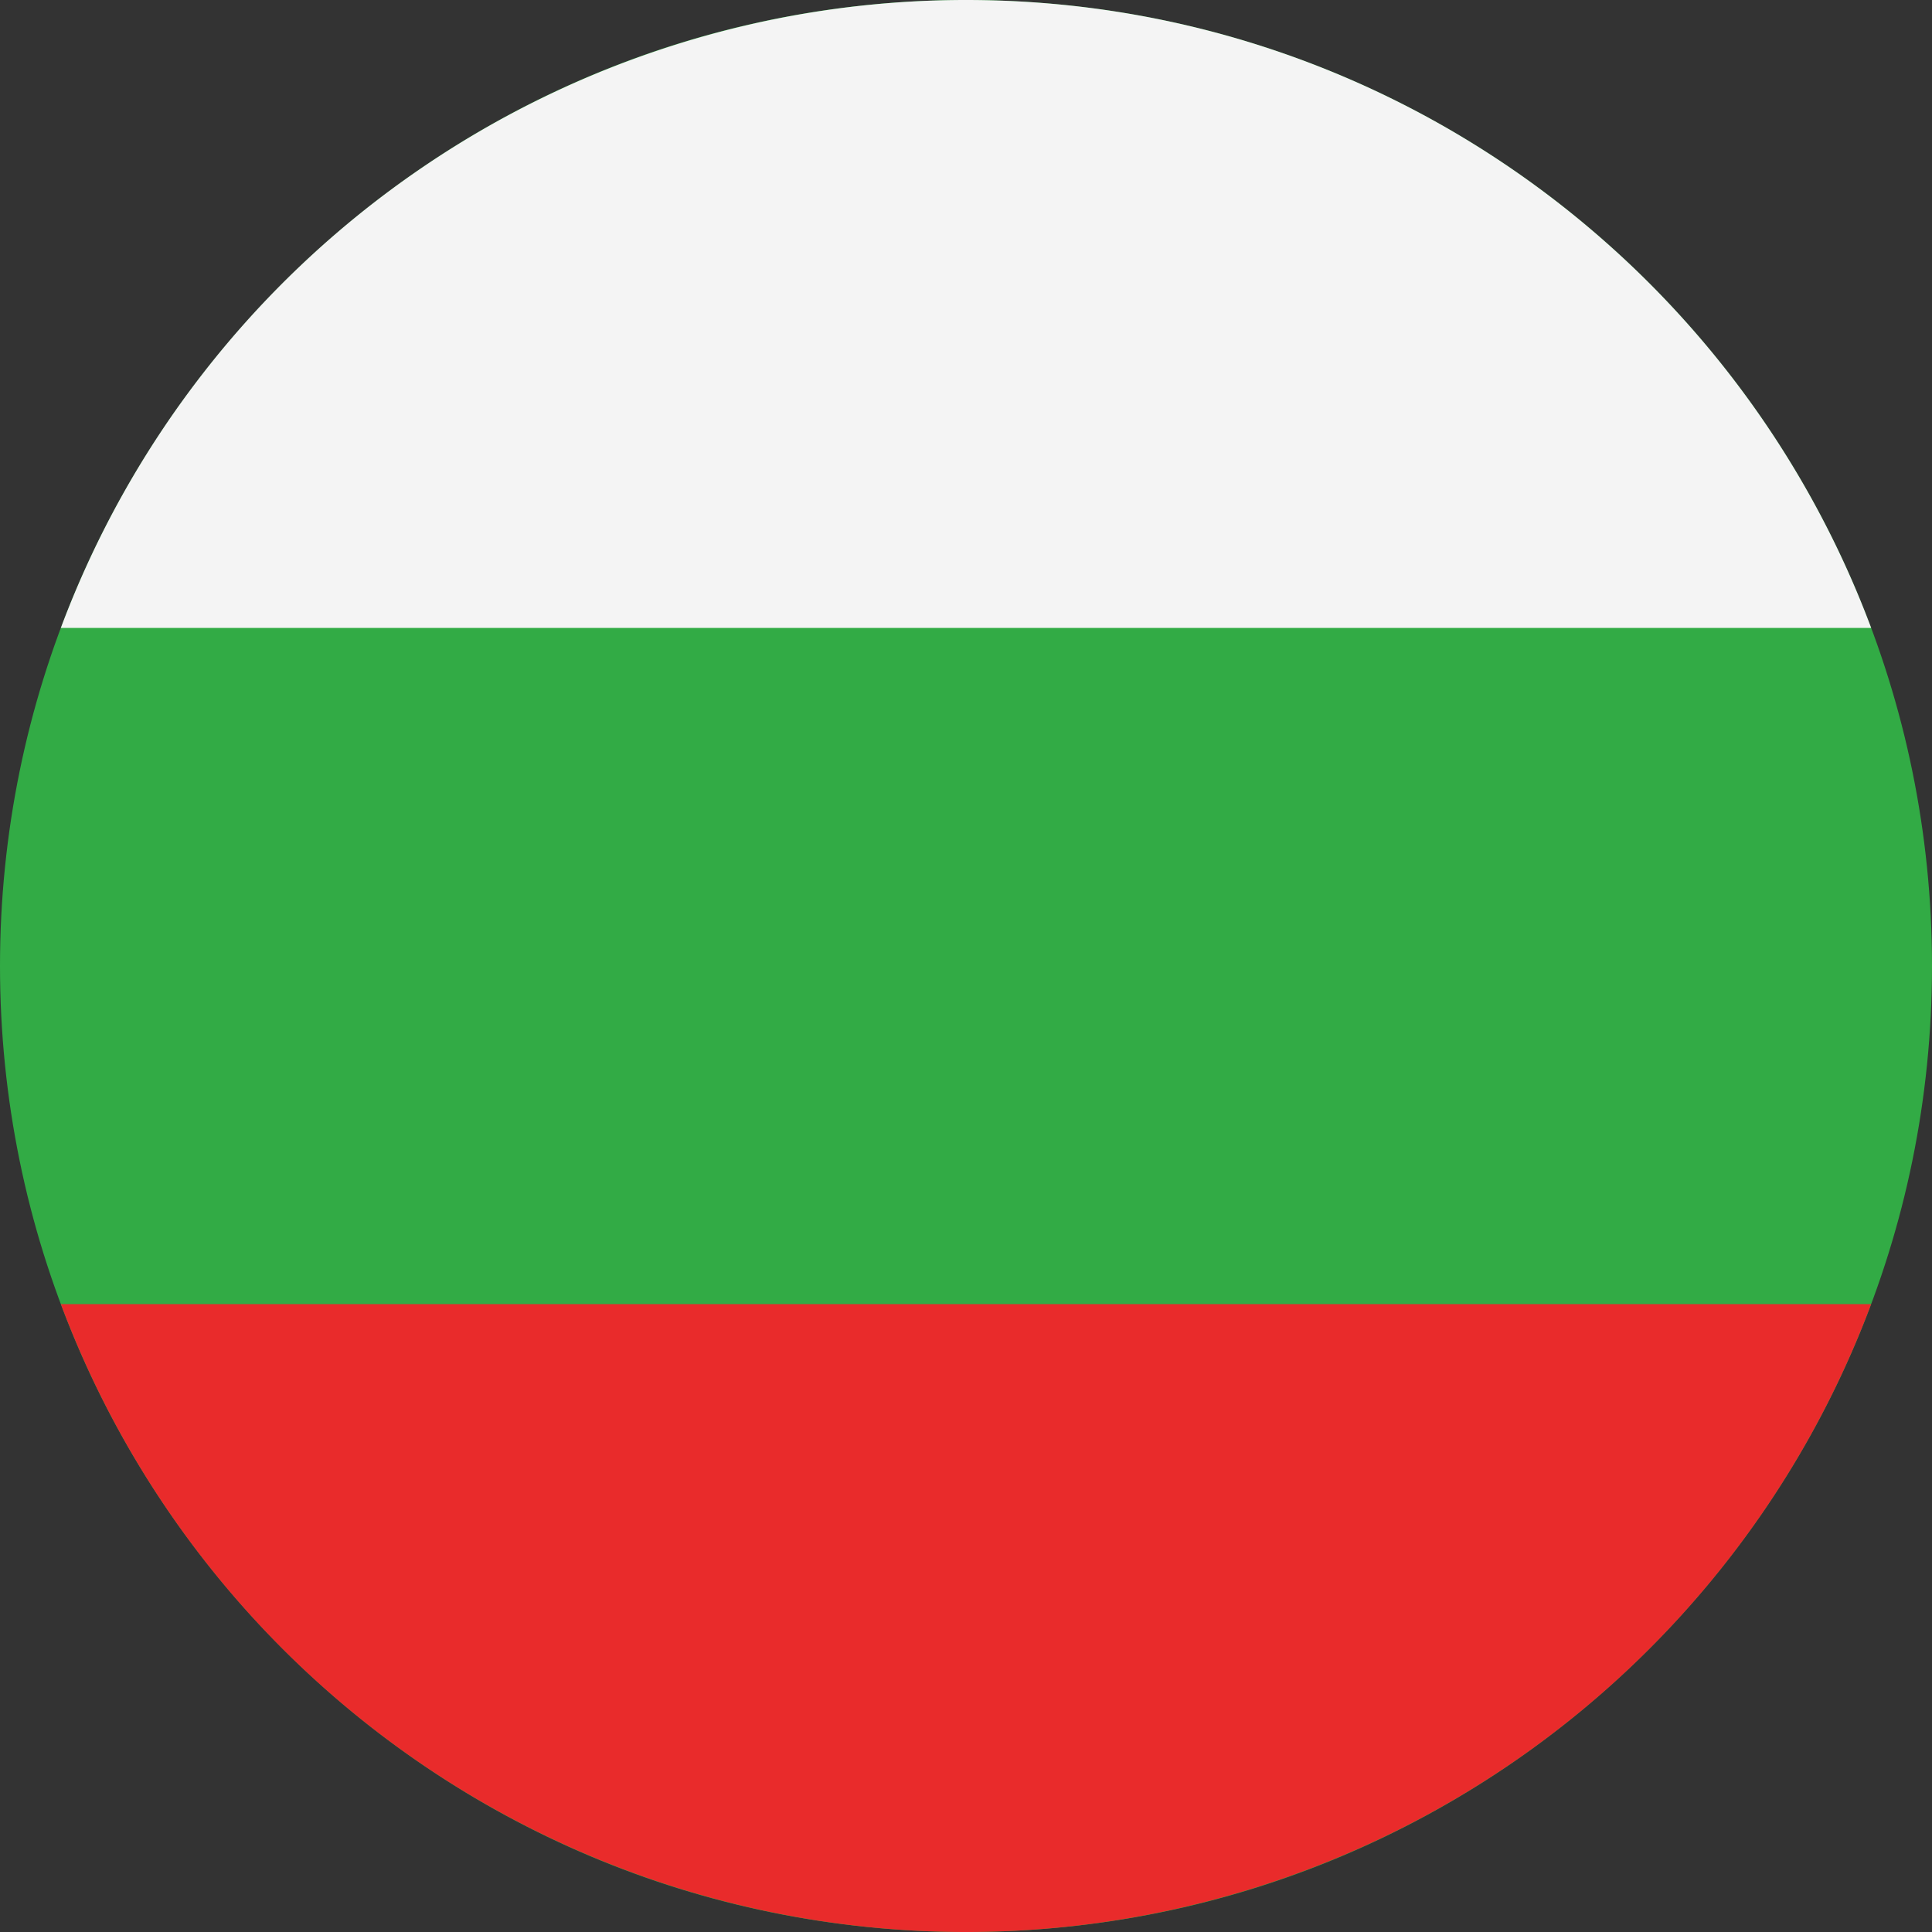 <svg width="20" height="20" fill="none" xmlns="http://www.w3.org/2000/svg"><rect width="100%" height="100%" fill="#333333" stroke="none"/><path fill-rule="evenodd" clip-rule="evenodd" d="M10 0c5.523 0 10 4.477 10 10s-4.477 10-10 10S0 15.523 0 10 4.477 0 10 0z" fill="#32AB45"/><path fill-rule="evenodd" clip-rule="evenodd" d="M19.37 6.5H.63A10.004 10.004 0 0110 0c4.291 0 7.951 2.703 9.37 6.5z" fill="#F4F4F4"/><path fill-rule="evenodd" clip-rule="evenodd" d="M9.962 20A10.004 10.004 0 01.63 13.5h18.74a10.004 10.004 0 01-9.333 6.5h-.075z" fill="#E92B2B"/></svg>